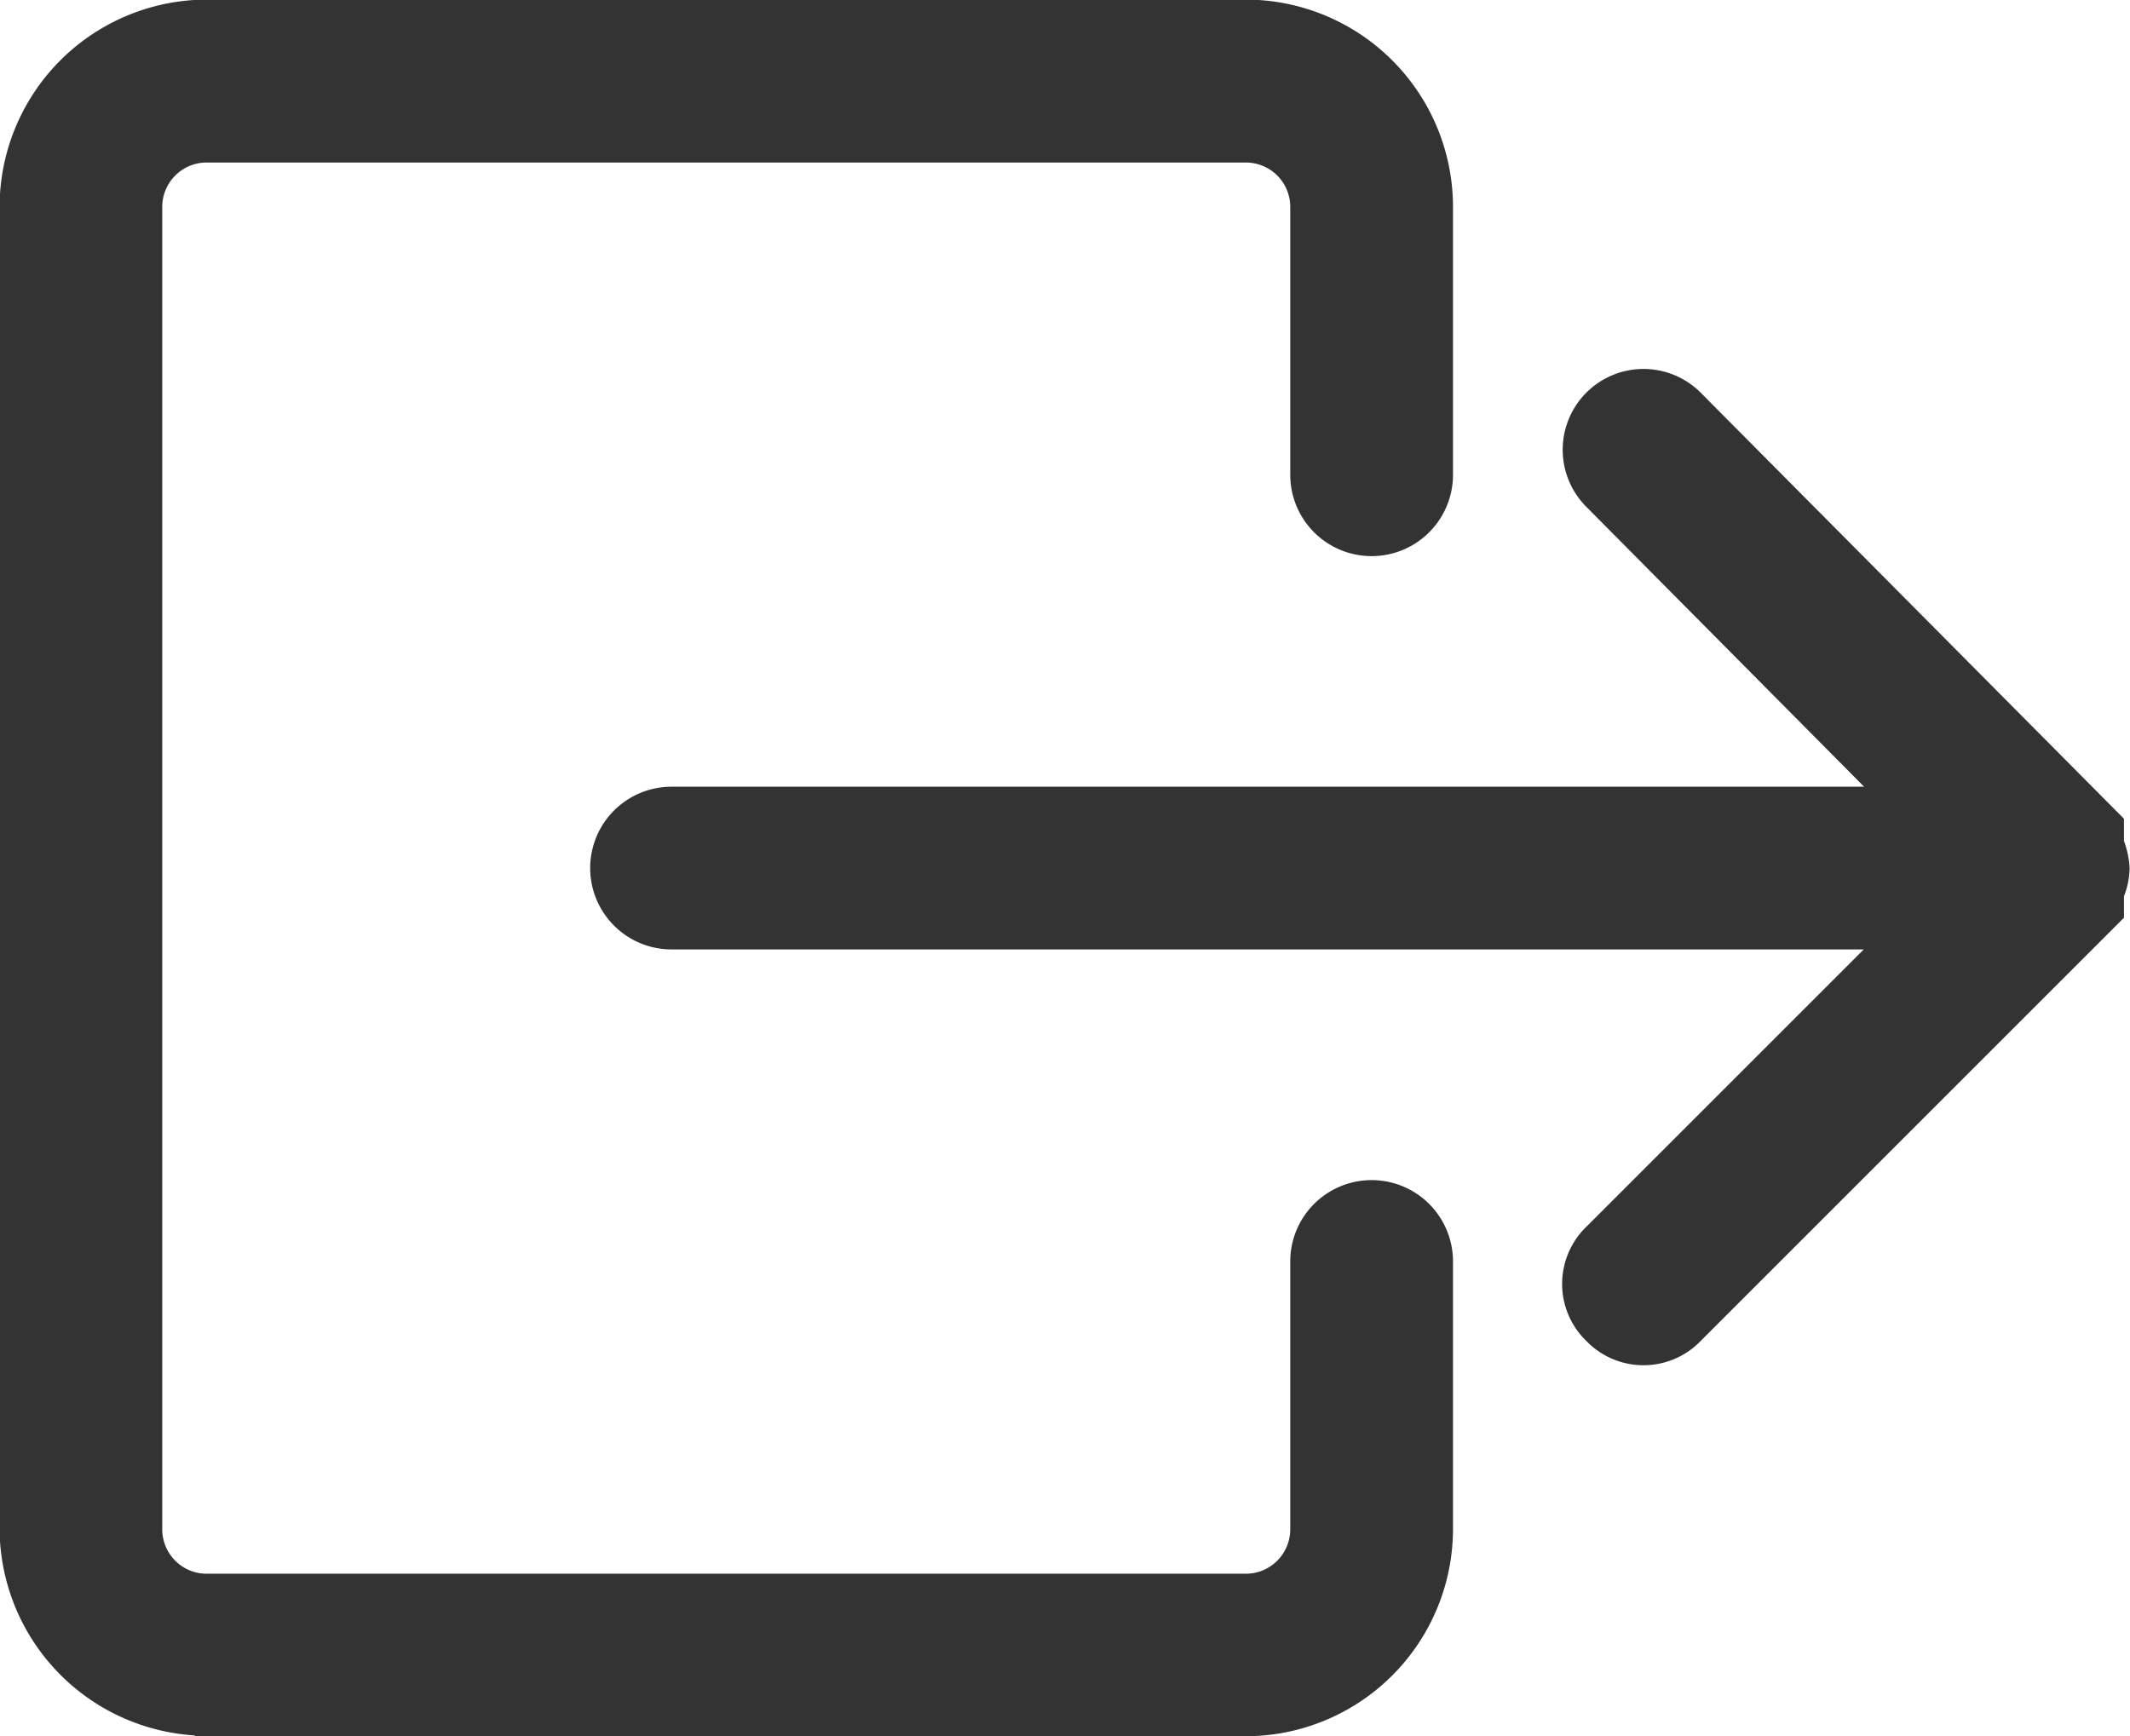 <svg xmlns="http://www.w3.org/2000/svg" width="21.149" height="17.243" viewBox="0 0 21.149 17.243">
  <g id="noun-logout-1262619" transform="translate(-153.756 -111.754)">
    <path id="Path_2866" data-name="Path 2866" d="M284.6,189.516H272.159a.558.558,0,1,0,0,1.116H284.6l-3.181,3.181a.539.539,0,0,0,0,.781.539.539,0,0,0,.781,0l4.13-4.13V190.3a.527.527,0,0,0,.056-.223.654.654,0,0,0-.056-.223v-.167l-4.13-4.158a.552.552,0,1,0-.781.781Z" transform="translate(-111.735 -69.699)" fill="#333" stroke="#333" stroke-width="0.5"/>
    <path id="Path_2867" data-name="Path 2867" d="M155.819,128.747h10.3a1.81,1.81,0,0,0,1.814-1.814v-2.651a.558.558,0,1,0-1.116,0v2.651a.691.691,0,0,1-.7.7h-10.3a.691.691,0,0,1-.7-.7V113.818a.691.691,0,0,1,.7-.7h10.3a.691.691,0,0,1,.7.7v2.651a.558.558,0,1,0,1.116,0v-2.651A1.81,1.81,0,0,0,166.116,112h-10.3a1.81,1.81,0,0,0-1.814,1.814v13.087a1.816,1.816,0,0,0,1.814,1.842Z" transform="translate(0 0)" fill="#333" stroke="#333" stroke-width="0.5"/>
  </g>
</svg>
